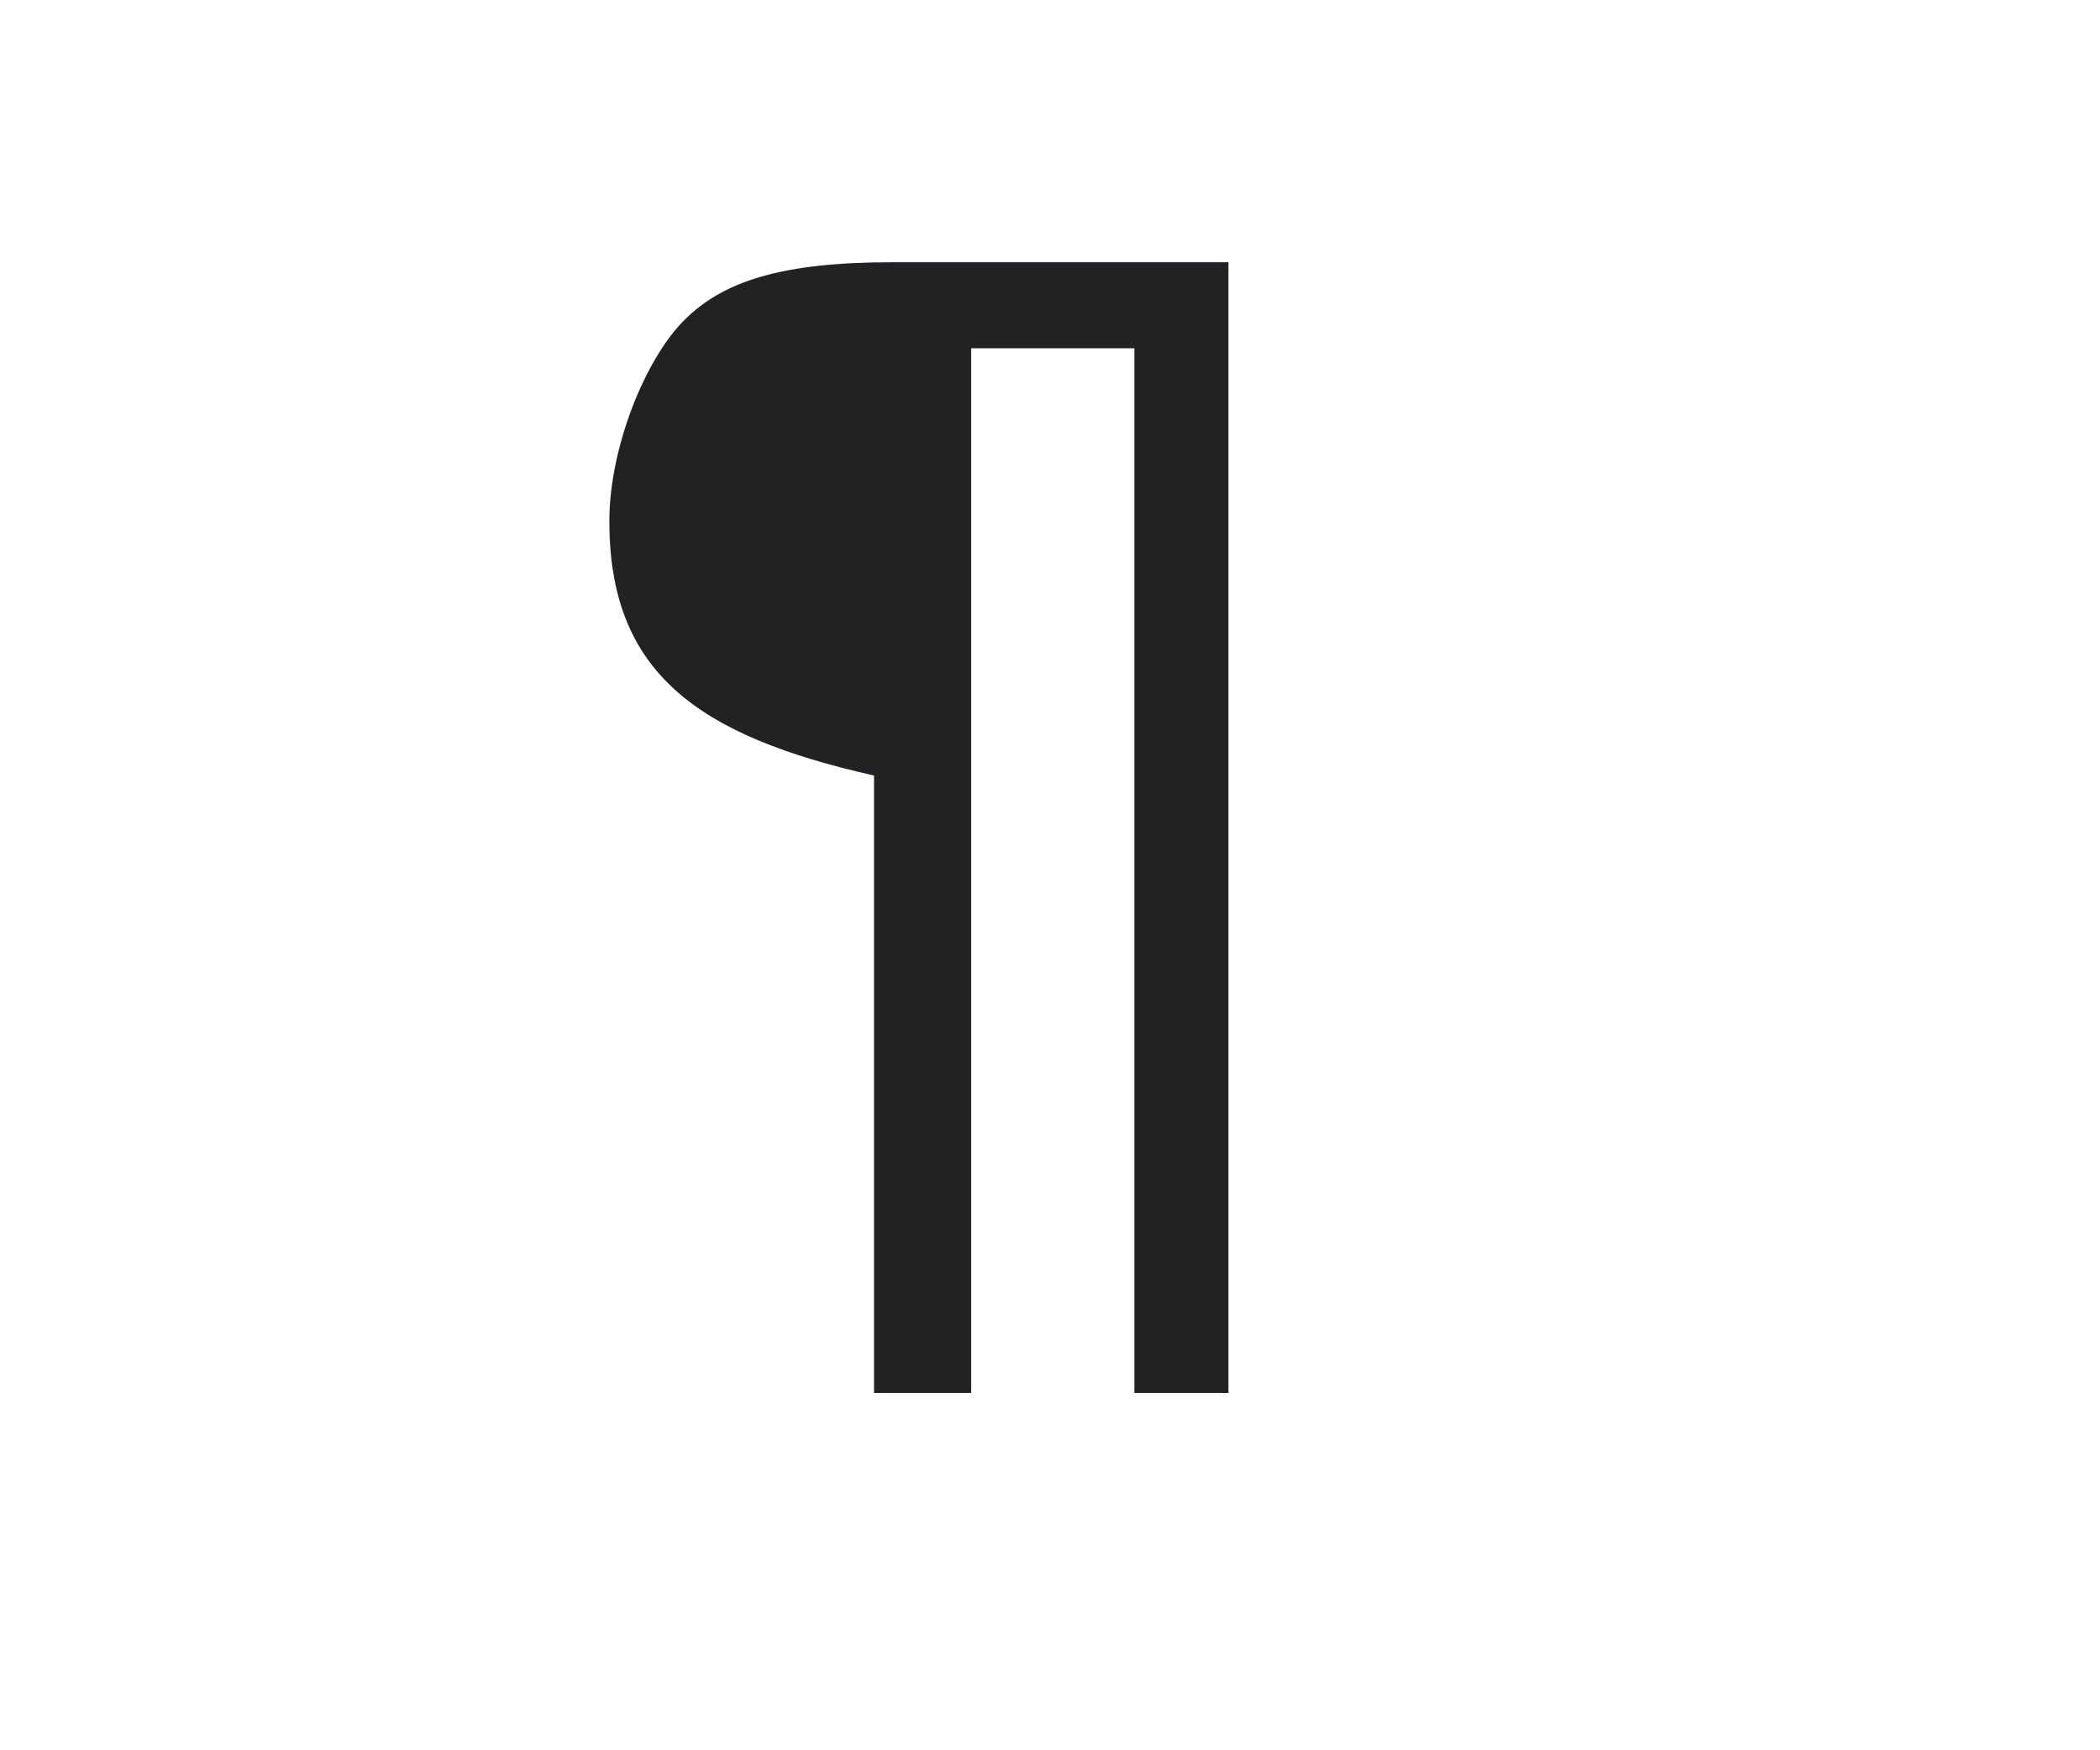 <?xml version="1.0" encoding="UTF-8" standalone="no"?>
<!DOCTYPE svg PUBLIC "-//W3C//DTD SVG 1.1//EN" "http://www.w3.org/Graphics/SVG/1.1/DTD/svg11.dtd">
<svg width="100%" height="100%" viewBox="0 0 24 20" version="1.1" xmlns="http://www.w3.org/2000/svg" xmlns:xlink="http://www.w3.org/1999/xlink" xml:space="preserve" xmlns:serif="http://www.serif.com/" style="fill-rule:evenodd;clip-rule:evenodd;stroke-linejoin:round;stroke-miterlimit:2;">
    <g transform="matrix(1,0,0,1,-785,-59)">
        <g transform="matrix(0.5,0,0,0.5,159.469,-61.551)">
            <g id="Special-Chars" serif:id="Special Chars">
                <path id="Special-Chars1" serif:id="Special Chars" d="M1273.26,272.936L1273.26,249.061L1276.99,249.061L1276.99,272.936L1279.14,272.936L1279.14,247.095L1271.45,247.095C1268.92,247.095 1267.59,247.534 1266.71,248.411C1265.81,249.299 1264.99,251.333 1264.99,253.013C1264.99,256.48 1267.01,257.917 1271.04,258.826L1271.04,272.936L1273.26,272.936Z" style="fill:rgb(34,34,36);fill-rule:nonzero;"/>
            </g>
        </g>
    </g>
</svg>
